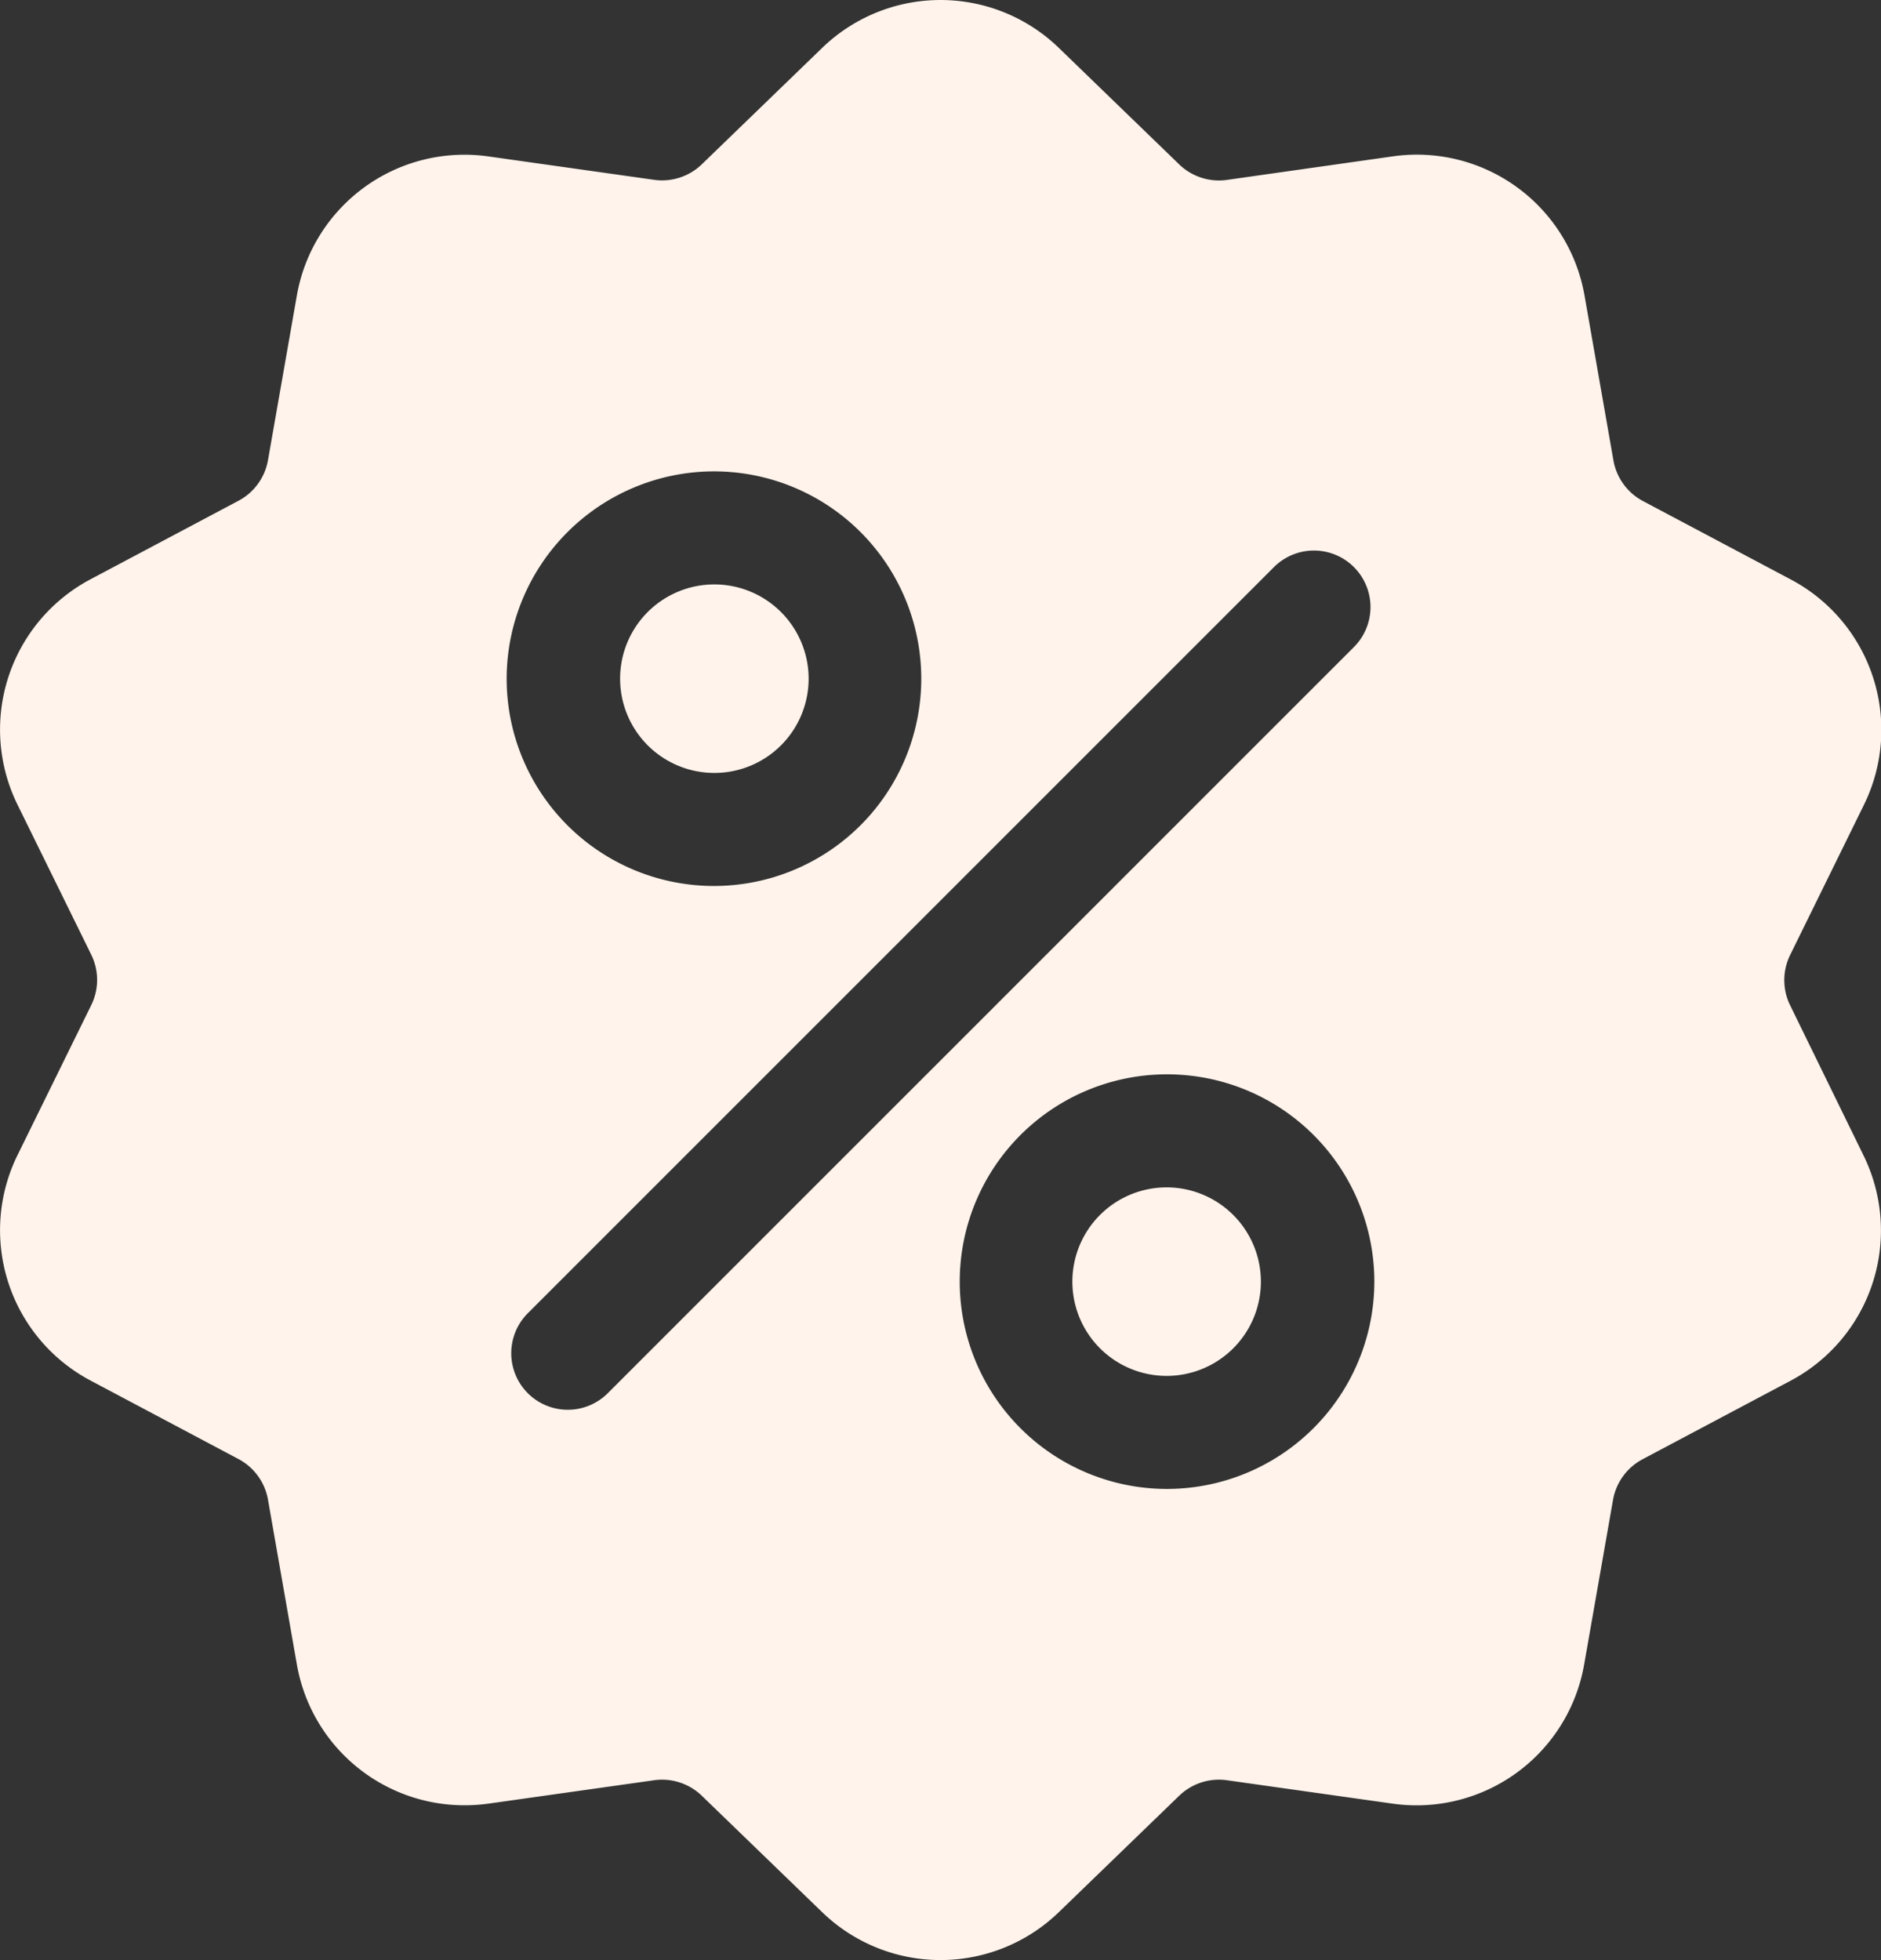<svg xmlns="http://www.w3.org/2000/svg" width="23.029" height="24" viewBox="0 0 23.029 24">
  <rect x="0" y="0" width="23.029" height="24" fill="#333333" stroke="none"/>
  <g id="discount" transform="translate(-10.359 0.002)">
    <g id="Group_7105" data-name="Group 7105" transform="translate(10.359 -0.002)">
      <g id="Group_7104" data-name="Group 7104" transform="translate(0 0)">
        <path id="Path_8779" data-name="Path 8779" d="M32.277,12.309a.7.7,0,0,1,0-.622l.9-1.831a2.083,2.083,0,0,0-.9-2.767l-1.8-.955a.7.7,0,0,1-.365-.5l-.352-2.008A2.084,2.084,0,0,0,27.4,1.914L25.384,2.2a.7.7,0,0,1-.591-.192L23.328.59a2.083,2.083,0,0,0-2.909,0L18.954,2.007a.7.7,0,0,1-.591.192l-2.018-.285a2.083,2.083,0,0,0-2.353,1.71l-.352,2.007a.7.7,0,0,1-.365.5l-1.8.955a2.083,2.083,0,0,0-.9,2.767l.9,1.831a.7.7,0,0,1,0,.622l-.9,1.831a2.083,2.083,0,0,0,.9,2.767l1.8.955a.7.7,0,0,1,.365.5l.352,2.008A2.082,2.082,0,0,0,16.045,22.1a2.14,2.14,0,0,0,.3-.021l2.018-.285a.7.7,0,0,1,.591.192l1.465,1.417a2.083,2.083,0,0,0,2.909,0l1.465-1.417a.7.7,0,0,1,.591-.192l2.018.285a2.083,2.083,0,0,0,2.353-1.71l.352-2.007a.7.7,0,0,1,.365-.5l1.8-.955a2.083,2.083,0,0,0,.9-2.767ZM19.1,5.769a2.538,2.538,0,1,1-2.538,2.538A2.541,2.541,0,0,1,19.1,5.769ZM17.8,17.055a.692.692,0,1,1-.979-.979l9.135-9.135a.692.692,0,0,1,.979.979Zm6.847,1.172a2.538,2.538,0,1,1,2.538-2.538A2.541,2.541,0,0,1,24.642,18.227Z" transform="translate(-10.359 0.002)" fill="#fff3eb"/>
      </g>
    </g>
    <g id="Group_7107" data-name="Group 7107" transform="translate(23.488 14.535)">
      <g id="Group_7106" data-name="Group 7106">
        <path id="Path_8780" data-name="Path 8780" d="M291.606,310.141a1.154,1.154,0,1,0,1.154,1.154A1.155,1.155,0,0,0,291.606,310.141Z" transform="translate(-290.452 -310.141)" fill="#fff3eb"/>
      </g>
    </g>
    <g id="Group_7109" data-name="Group 7109" transform="translate(17.951 7.153)">
      <g id="Group_7108" data-name="Group 7108">
        <path id="Path_8781" data-name="Path 8781" d="M173.487,152.646a1.154,1.154,0,1,0,1.154,1.154A1.155,1.155,0,0,0,173.487,152.646Z" transform="translate(-172.333 -152.646)" fill="#fff3eb"/>
      </g>
    </g>
  </g>
</svg>
